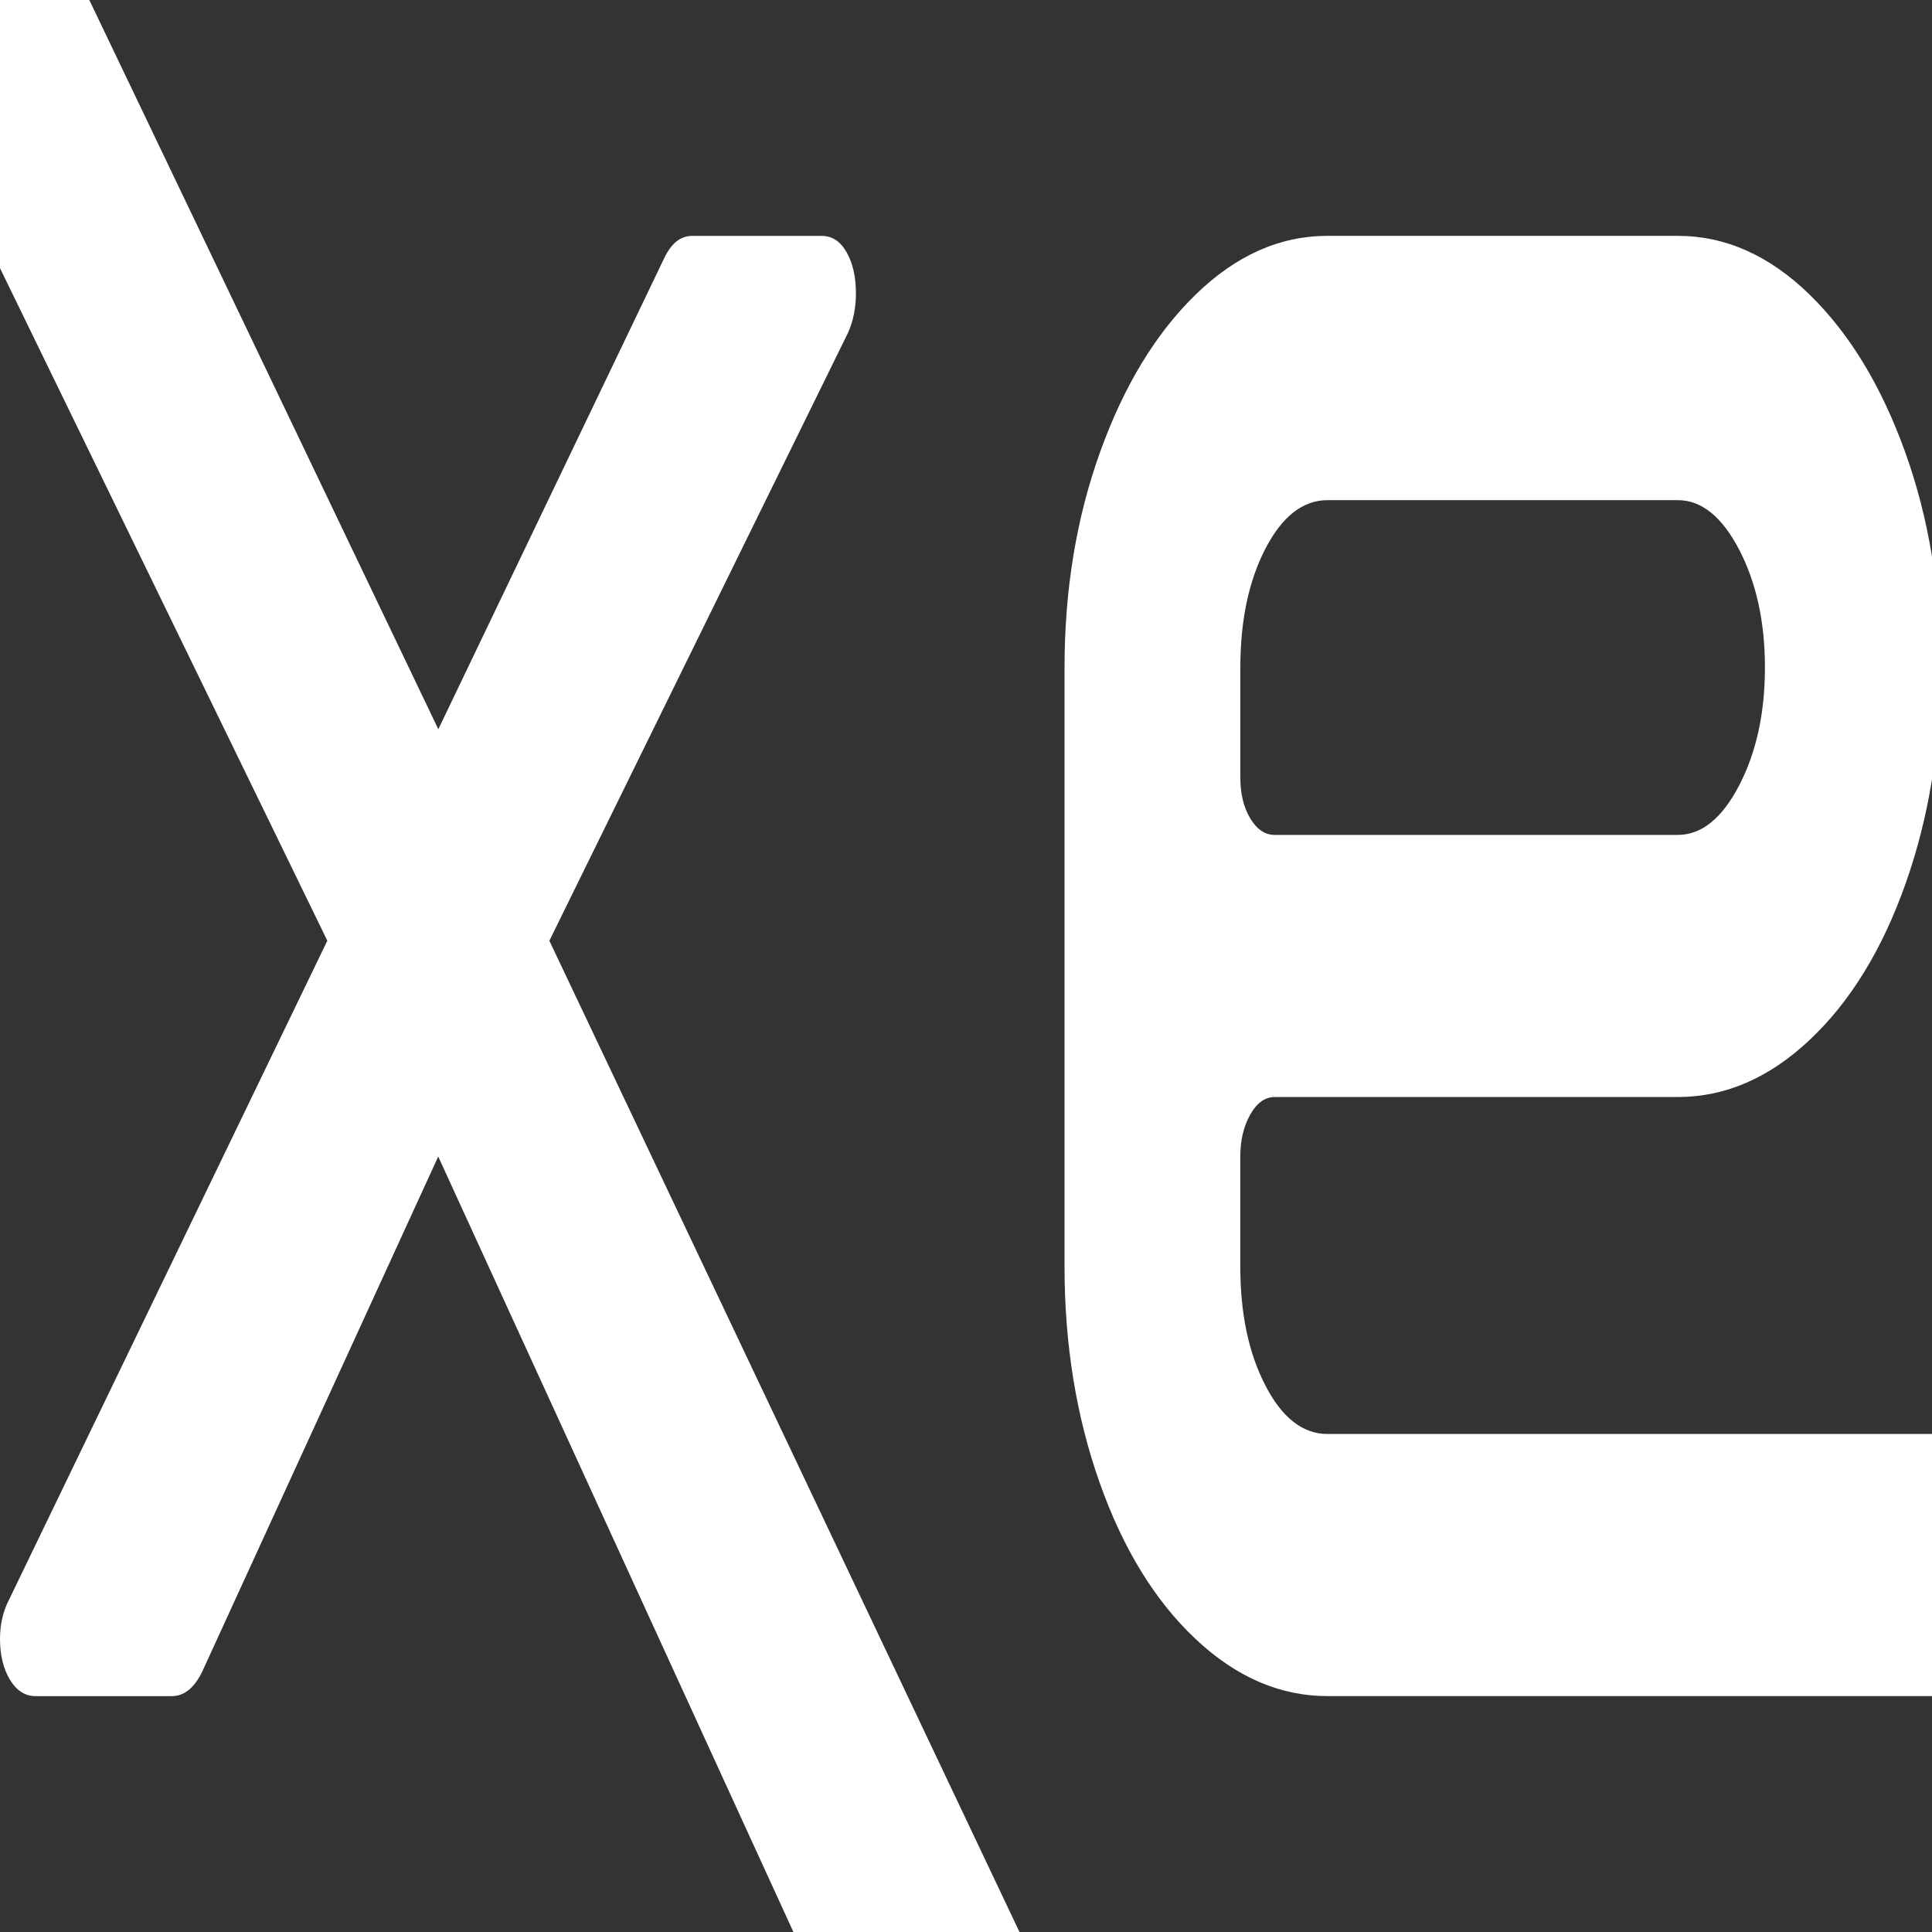 <?xml version="1.0" encoding="UTF-8"?>
<svg xmlns="http://www.w3.org/2000/svg" viewBox="0 0 400 400">
  <rect x="0" y="0" width="400" height="400" fill="#333333" stroke="none"/>
  <g id="_图层_6" data-name="图层 6">
    <path d="m212.5,407.31c0,3.04-.64,5.78-1.92,8.21-1.28,2.44-3.01,3.65-5.2,3.65h-28.46c-2.37,0-4.29-1.37-5.75-4.1l-80.44-175.62-48.89,106.7c-1.64,3.35-3.74,5.02-6.29,5.02H7.39c-2.19,0-3.97-1.14-5.34-3.42-1.37-2.28-2.05-5.09-2.05-8.44,0-3.04.64-5.77,1.92-8.21l65.85-136.34L-27.07-.1c-1.09-2.43-1.64-5.17-1.64-8.21,0-3.34.64-6.16,1.92-8.44,1.27-2.28,3.01-3.42,5.2-3.42H5.22c2.55,0,4.56,1.67,6.02,5.02l79.51,166.13,46.79-97.58c1.46-3.04,3.37-4.56,5.75-4.56h26.81c2.19,0,3.92,1.14,5.2,3.42,1.27,2.28,1.91,5.09,1.91,8.44,0,3.04-.55,5.78-1.64,8.21l-61.83,125.86,97.13,204.8c1.09,2.13,1.64,4.72,1.64,7.75Z" style="fill: #fff;"/>
  </g>
  <g id="_图层_5" data-name="图层 5">
    <path d="m400.3,351.16h-125.45c-9.85,0-18.97-3.95-27.36-11.86-8.39-7.9-15.01-18.7-19.84-32.38-4.83-13.68-7.25-28.57-7.25-44.69v-124.03c0-16.11,2.46-31.01,7.39-44.69s11.53-24.55,19.84-32.6c8.3-8.05,17.37-12.08,27.22-12.08h72.5c9.85,0,18.92,4.03,27.22,12.08,8.3,8.06,14.91,18.92,19.84,32.6s7.39,28.58,7.39,44.69-2.42,31.01-7.25,44.69c-4.83,13.68-11.45,24.47-19.84,32.38-8.39,7.91-17.51,11.86-27.36,11.86h-83.45c-2.01,0-3.69,1.22-5.06,3.65-1.37,2.44-2.05,5.32-2.05,8.66v22.8c0,9.73,1.73,17.94,5.2,24.62,3.46,6.69,7.75,10.03,12.86,10.03h125.45m-40.22-183.08c-3.56-6.84-7.8-10.26-12.72-10.26h-72.5c-5.11,0-9.4,3.35-12.86,10.03-3.47,6.69-5.2,14.9-5.2,24.62v22.8c0,3.35.68,6.16,2.05,8.44,1.37,2.28,3.05,3.42,5.06,3.42h83.45c4.92,0,9.17-3.42,12.72-10.26s5.33-14.97,5.33-24.4-1.78-17.56-5.33-24.4Z" style="fill: #fff;"/>
  </g>
</svg>
